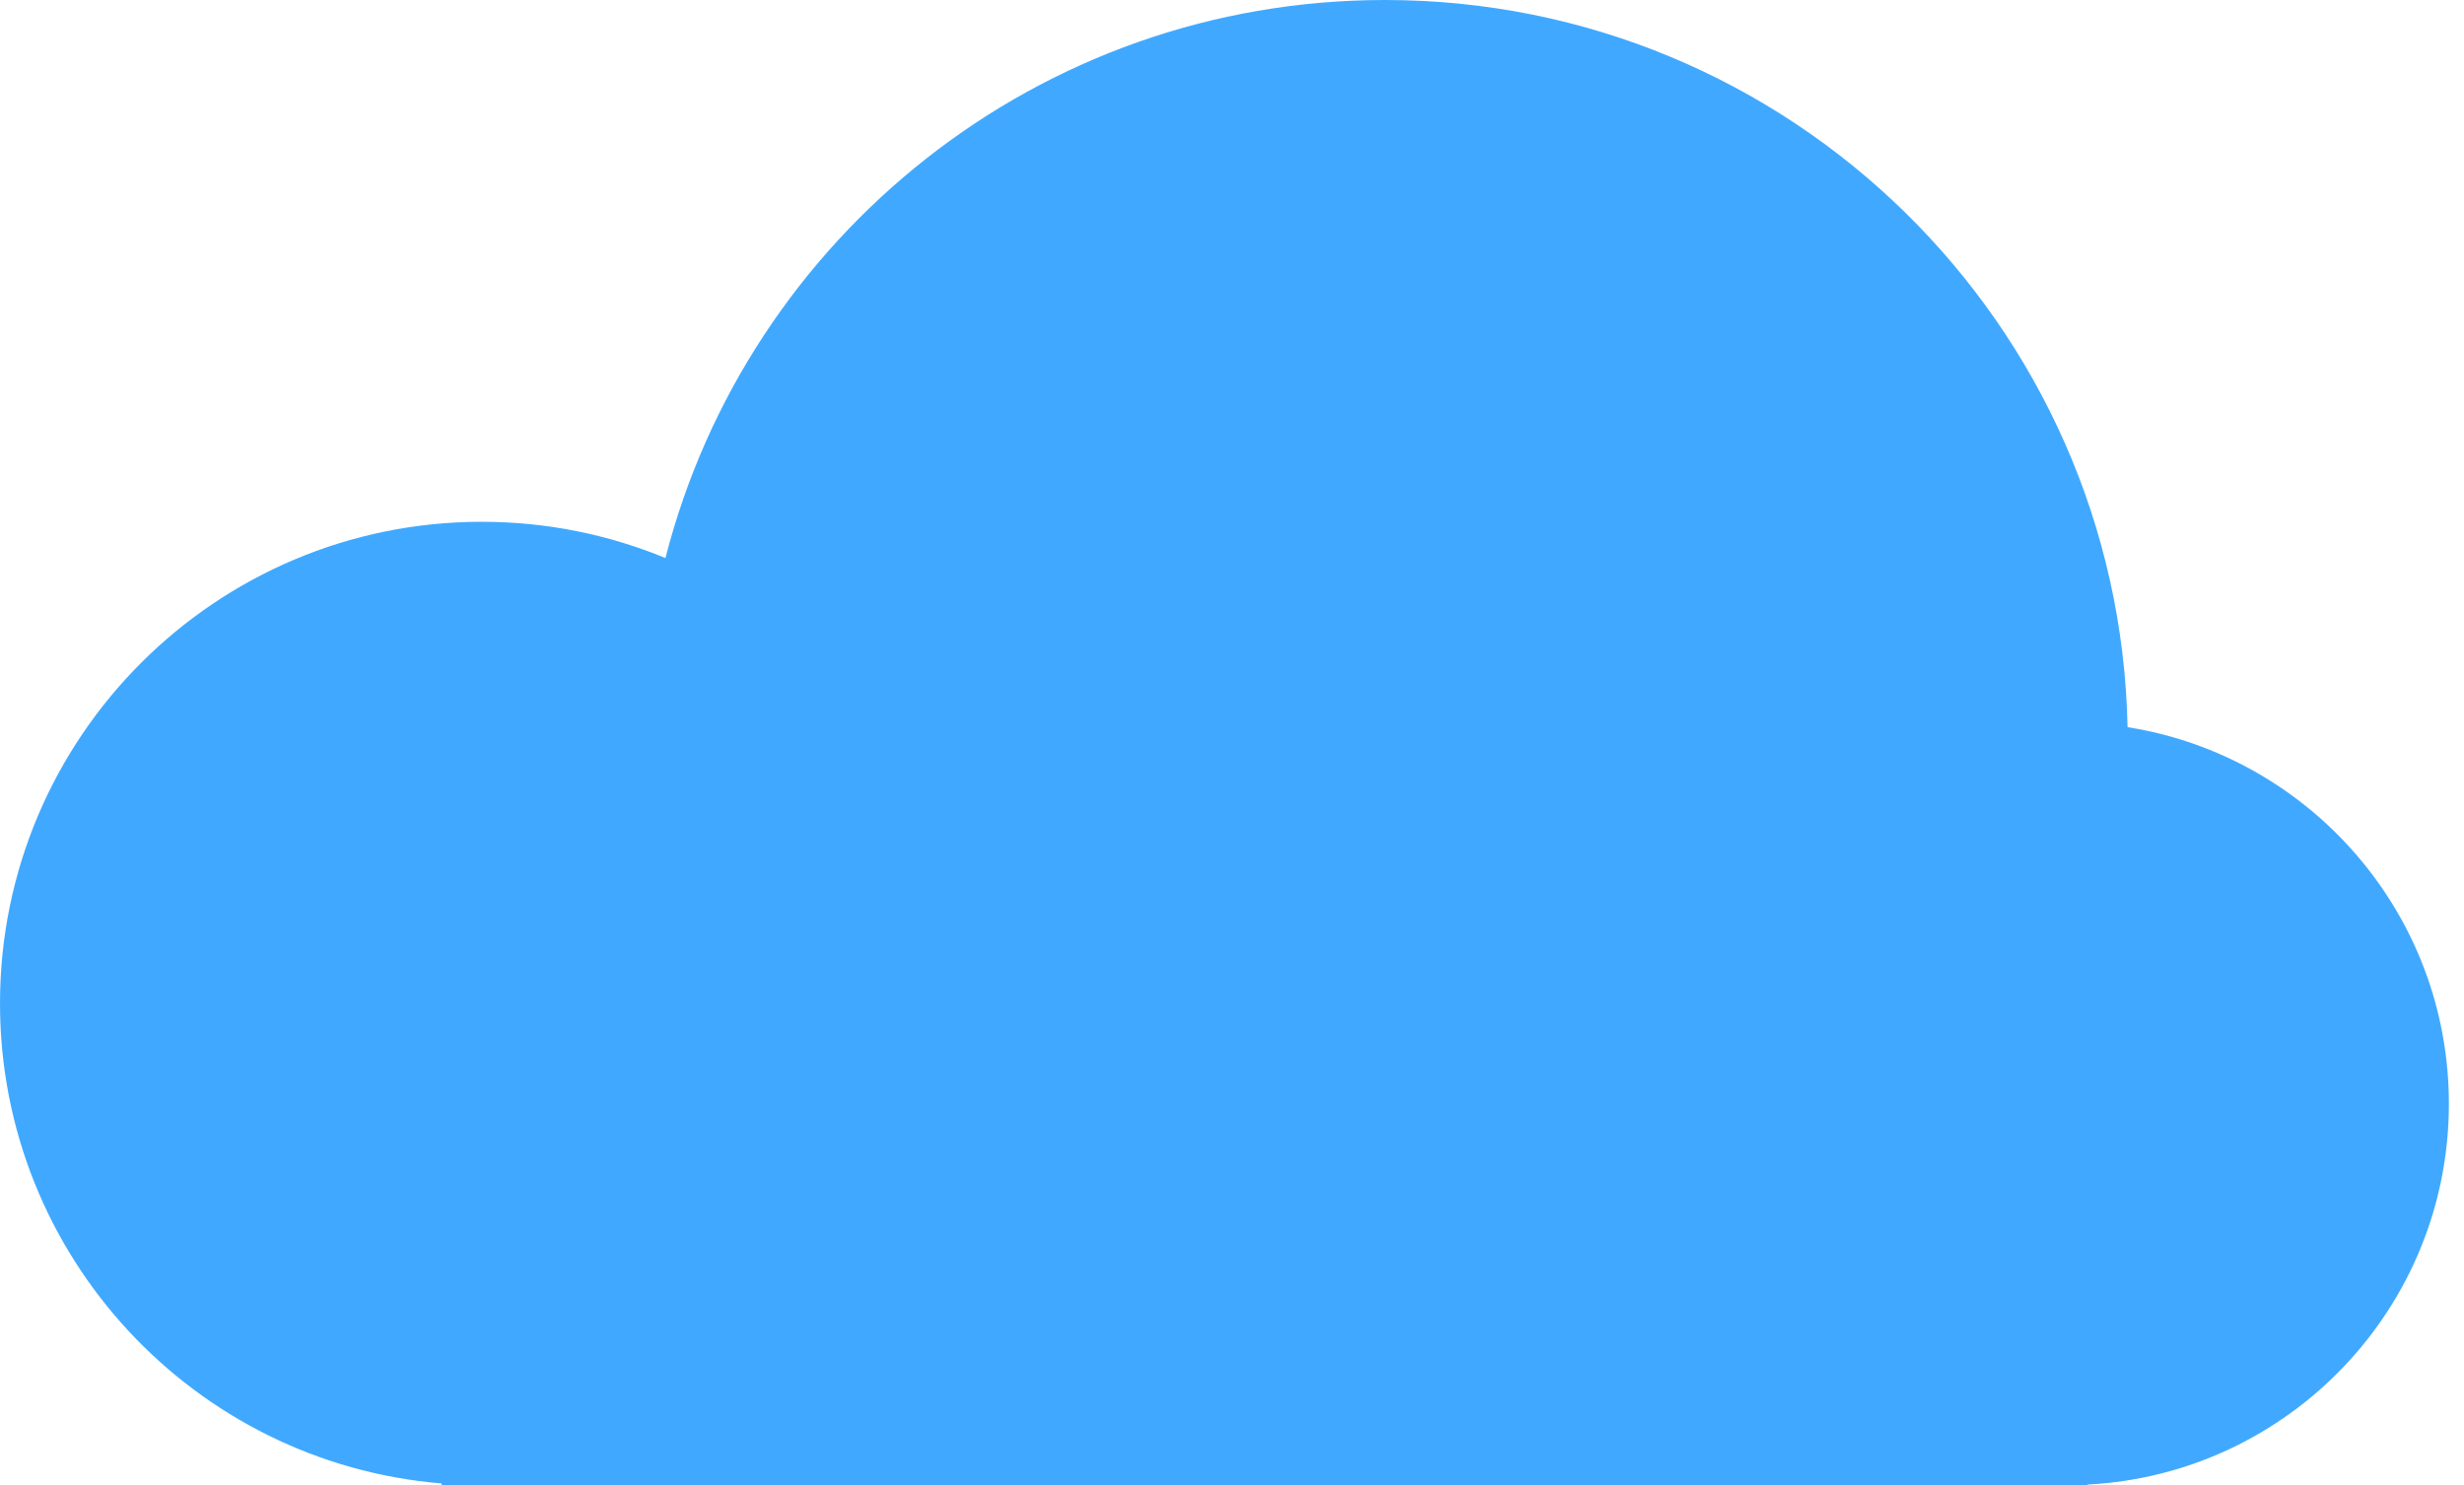 <svg xmlns="http://www.w3.org/2000/svg" width="141" height="85" fill="none" viewBox="0 0 141 85"><path fill="#40A9FF" fill-rule="evenodd" d="M79.257 85H27.568H25.27V84.906C11.12 83.738 0 71.884 0 57.432C0 42.207 12.342 29.865 27.568 29.865C31.29 29.865 34.84 30.603 38.079 31.94C42.775 13.576 59.43 0 79.257 0C102.435 0 121.28 18.554 121.748 41.62C132.168 43.269 140.135 52.292 140.135 63.176C140.135 74.844 130.979 84.373 119.459 84.97V85H118.311H79.257Z" clip-rule="evenodd"/></svg>